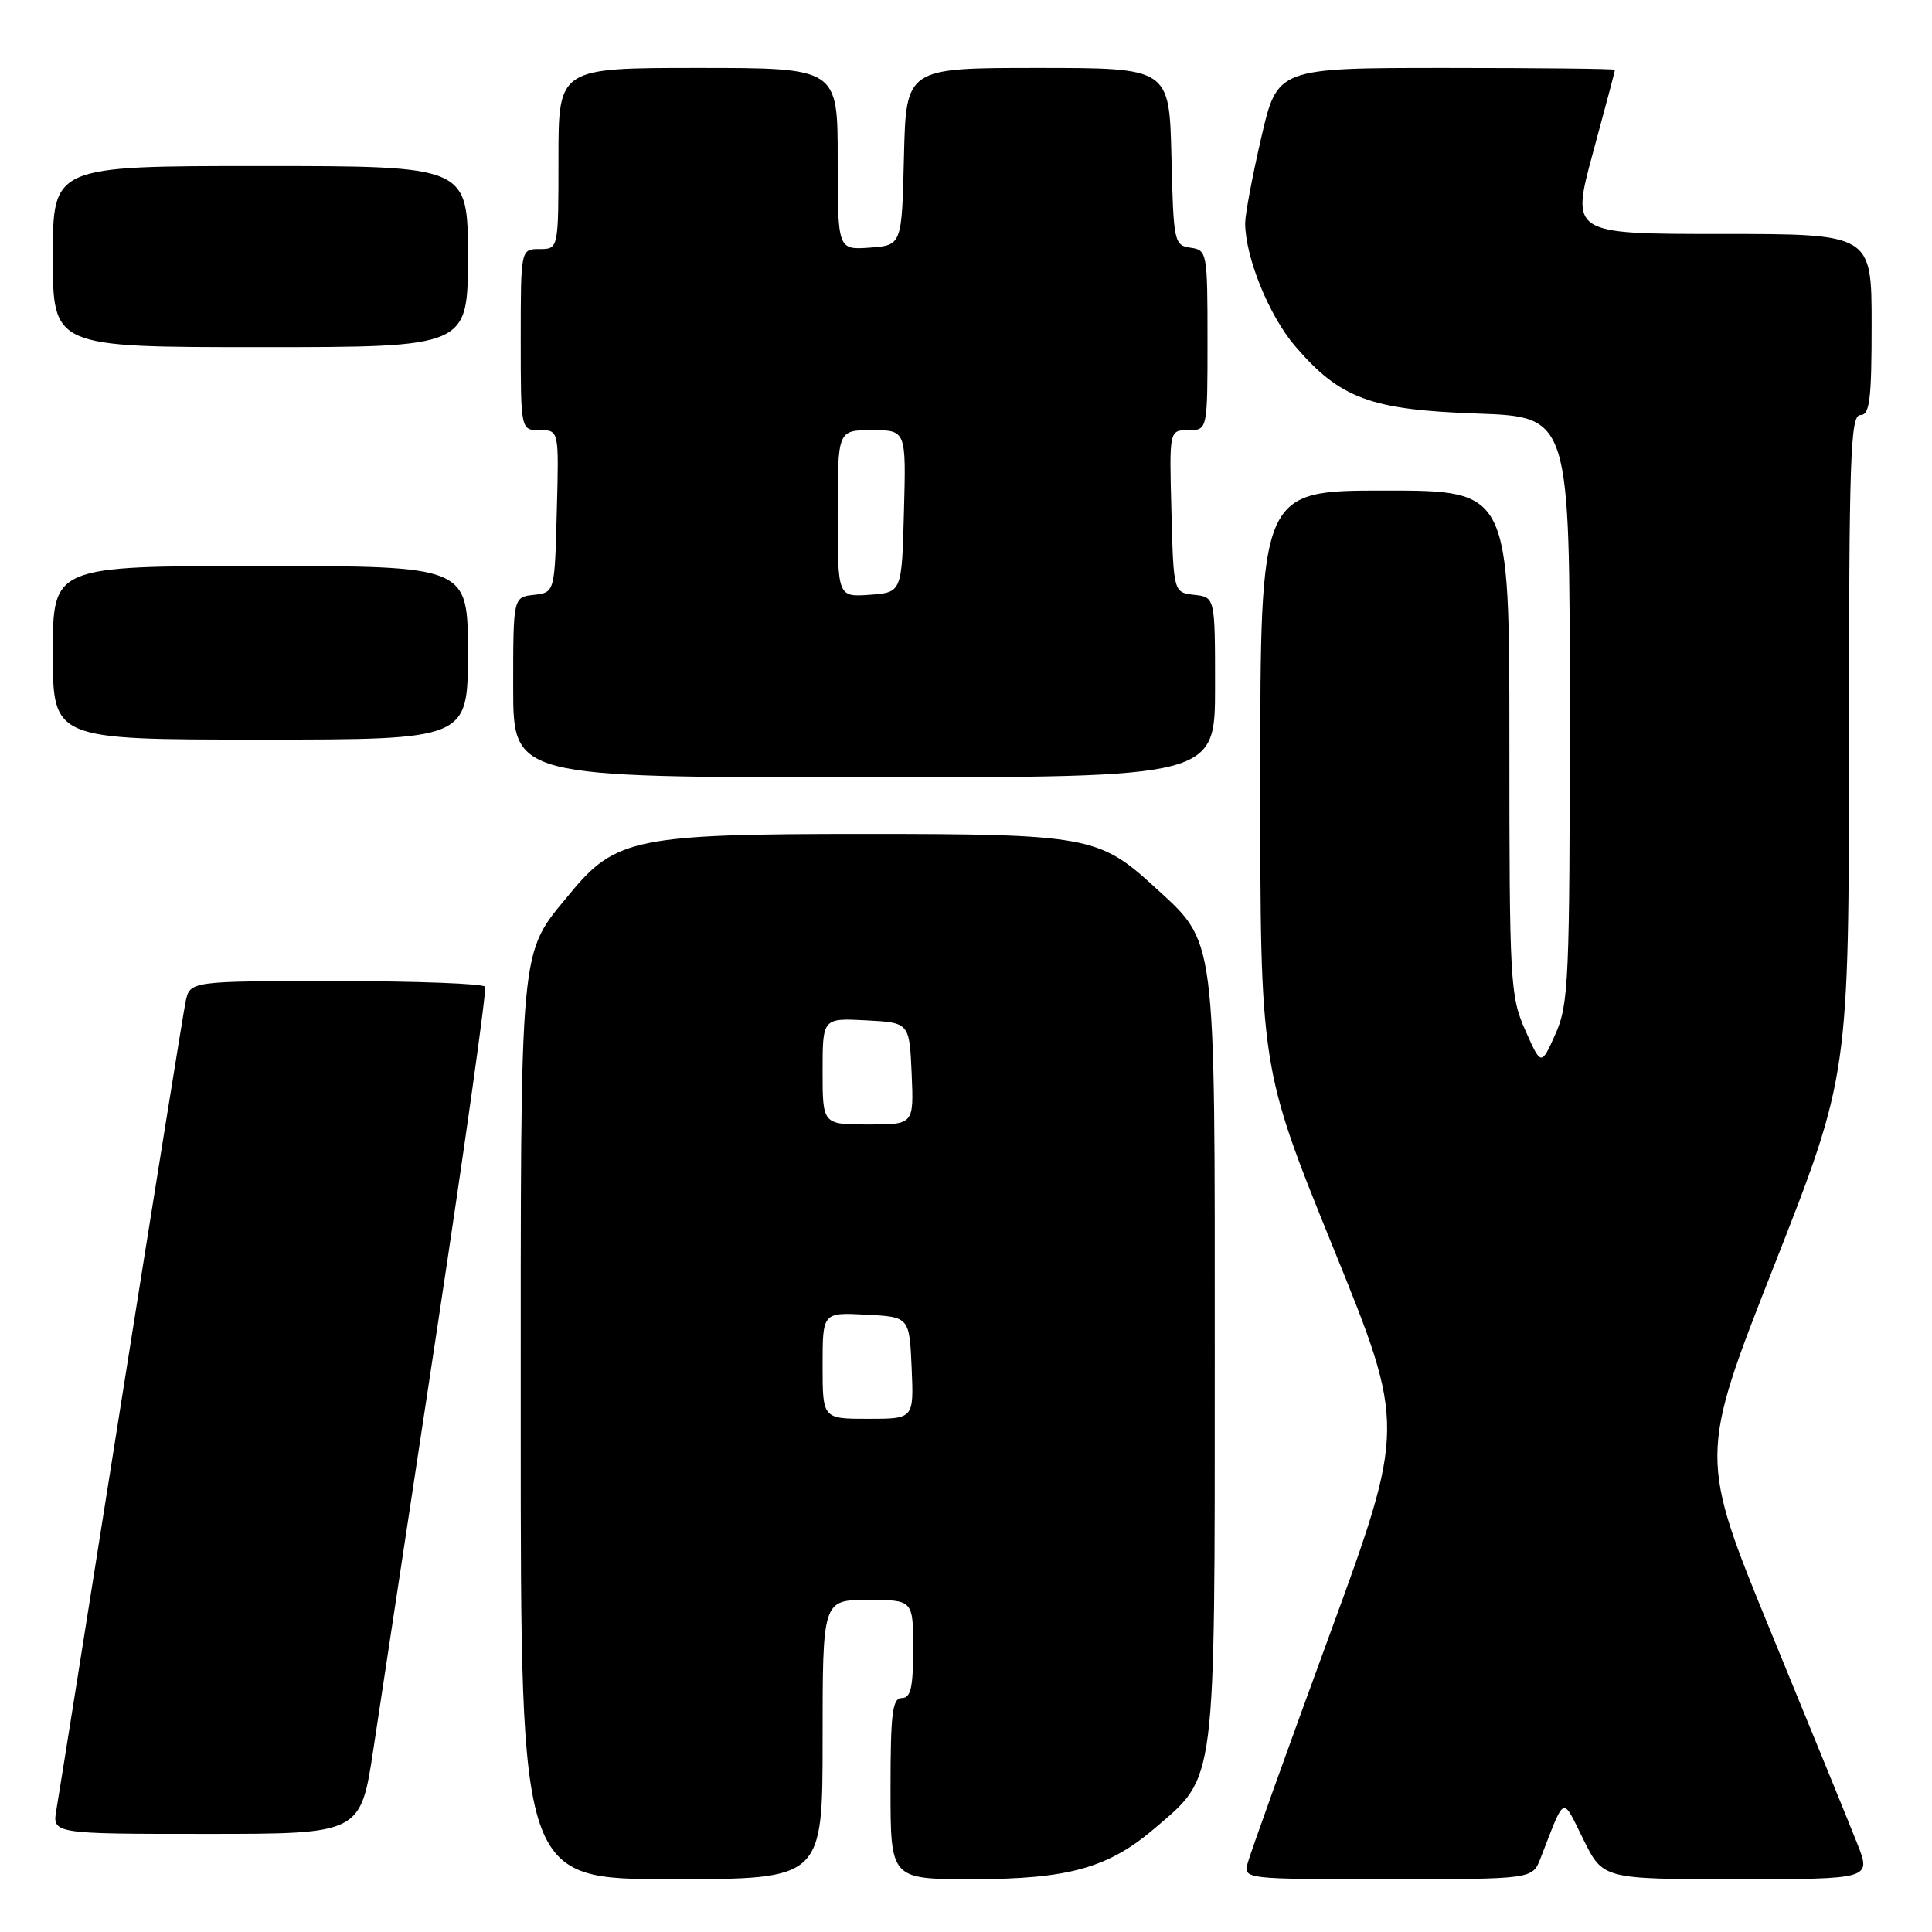 <?xml version="1.0" encoding="UTF-8" standalone="no"?>
<!DOCTYPE svg PUBLIC "-//W3C//DTD SVG 1.1//EN" "http://www.w3.org/Graphics/SVG/1.1/DTD/svg11.dtd" >
<svg xmlns="http://www.w3.org/2000/svg" xmlns:xlink="http://www.w3.org/1999/xlink" version="1.1" viewBox="0 0 256 256">
 <g >
 <path fill="currentColor"
d=" M 109.00 230.50 C 109.00 212.00 109.00 212.00 115.00 212.00 C 121.00 212.00 121.00 212.00 121.00 218.50 C 121.00 223.61 120.68 225.00 119.50 225.00 C 118.25 225.00 118.00 227.00 118.00 237.00 C 118.00 249.00 118.00 249.00 128.82 249.00 C 141.57 249.00 146.86 247.52 153.02 242.25 C 161.19 235.25 160.96 237.12 160.96 180.00 C 160.96 122.77 161.26 125.14 152.82 117.38 C 145.66 110.82 143.91 110.50 114.50 110.50 C 84.34 110.50 81.54 111.07 75.52 118.41 C 68.72 126.70 69.00 123.69 69.00 189.47 C 69.00 249.00 69.00 249.00 89.00 249.00 C 109.00 249.00 109.00 249.00 109.00 230.50 Z  M 204.12 246.25 C 207.45 237.71 206.92 237.93 209.81 243.75 C 212.41 249.00 212.41 249.00 230.19 249.00 C 247.97 249.00 247.97 249.00 246.08 244.25 C 245.05 241.64 239.91 229.04 234.66 216.26 C 225.13 193.01 225.13 193.01 235.06 167.76 C 244.99 142.50 244.99 142.50 245.00 98.75 C 245.00 60.53 245.19 55.00 246.50 55.00 C 247.75 55.00 248.00 53.00 248.00 43.00 C 248.00 31.00 248.00 31.00 228.08 31.00 C 208.16 31.00 208.16 31.00 211.07 20.25 C 212.68 14.34 213.99 9.39 213.99 9.25 C 214.00 9.11 203.93 9.00 191.62 9.00 C 169.25 9.00 169.25 9.00 167.12 18.25 C 165.94 23.34 164.99 28.43 164.99 29.57 C 165.01 34.08 168.14 41.80 171.58 45.83 C 177.57 52.82 181.56 54.30 195.75 54.80 C 208.00 55.24 208.00 55.24 208.00 94.01 C 208.00 129.92 207.86 133.09 206.10 137.02 C 204.21 141.25 204.21 141.25 202.10 136.50 C 200.10 131.98 200.00 130.12 200.00 98.37 C 200.00 65.00 200.00 65.00 183.50 65.00 C 167.00 65.00 167.00 65.00 166.99 103.25 C 166.99 141.50 166.99 141.50 176.63 165.26 C 186.28 189.02 186.28 189.02 176.09 216.86 C 170.48 232.17 165.64 245.67 165.33 246.85 C 164.77 248.99 164.81 249.00 183.91 249.00 C 203.05 249.00 203.05 249.00 204.12 246.25 Z  M 49.48 231.75 C 50.41 225.56 54.21 200.48 57.93 176.00 C 61.64 151.52 64.50 131.16 64.28 130.75 C 64.06 130.34 55.17 130.00 44.52 130.00 C 25.16 130.00 25.16 130.00 24.59 132.75 C 24.28 134.26 20.43 158.22 16.03 186.00 C 11.64 213.78 7.79 237.96 7.48 239.75 C 6.91 243.00 6.91 243.00 27.35 243.00 C 47.78 243.00 47.78 243.00 49.48 231.75 Z  M 161.00 91.07 C 161.00 79.13 161.00 79.13 158.25 78.82 C 155.50 78.50 155.50 78.50 155.22 67.75 C 154.93 57.00 154.93 57.00 157.47 57.00 C 160.00 57.00 160.00 57.00 160.00 45.07 C 160.00 33.46 159.94 33.13 157.75 32.82 C 155.58 32.51 155.49 32.08 155.22 20.75 C 154.94 9.00 154.94 9.00 137.50 9.00 C 120.06 9.00 120.06 9.00 119.78 20.75 C 119.50 32.50 119.50 32.50 115.25 32.81 C 111.00 33.11 111.00 33.11 111.00 21.06 C 111.00 9.00 111.00 9.00 92.50 9.00 C 74.00 9.00 74.00 9.00 74.00 21.00 C 74.00 33.00 74.00 33.00 71.50 33.00 C 69.00 33.00 69.00 33.00 69.00 45.00 C 69.00 57.00 69.00 57.00 71.53 57.00 C 74.07 57.00 74.07 57.00 73.78 67.75 C 73.50 78.50 73.50 78.50 70.75 78.82 C 68.00 79.13 68.00 79.13 68.00 91.07 C 68.00 103.00 68.00 103.00 114.50 103.00 C 161.00 103.00 161.00 103.00 161.00 91.07 Z  M 62.00 86.50 C 62.00 75.00 62.00 75.00 34.50 75.00 C 7.00 75.00 7.00 75.00 7.00 86.50 C 7.00 98.00 7.00 98.00 34.50 98.00 C 62.00 98.00 62.00 98.00 62.00 86.50 Z  M 62.00 34.00 C 62.00 22.00 62.00 22.00 34.50 22.00 C 7.00 22.00 7.00 22.00 7.00 34.00 C 7.00 46.00 7.00 46.00 34.50 46.00 C 62.00 46.00 62.00 46.00 62.00 34.00 Z  M 109.00 180.95 C 109.00 173.90 109.00 173.90 114.75 174.20 C 120.50 174.50 120.50 174.50 120.80 181.25 C 121.09 188.00 121.09 188.00 115.05 188.00 C 109.00 188.00 109.00 188.00 109.00 180.95 Z  M 109.00 141.95 C 109.00 134.90 109.00 134.90 114.75 135.20 C 120.50 135.50 120.50 135.50 120.80 142.25 C 121.09 149.00 121.09 149.00 115.05 149.00 C 109.00 149.00 109.00 149.00 109.00 141.95 Z  M 111.00 68.06 C 111.00 57.00 111.00 57.00 115.53 57.00 C 120.07 57.00 120.07 57.00 119.78 67.75 C 119.50 78.50 119.50 78.50 115.25 78.81 C 111.00 79.11 111.00 79.11 111.00 68.06 Z "/>
</g>
</svg>